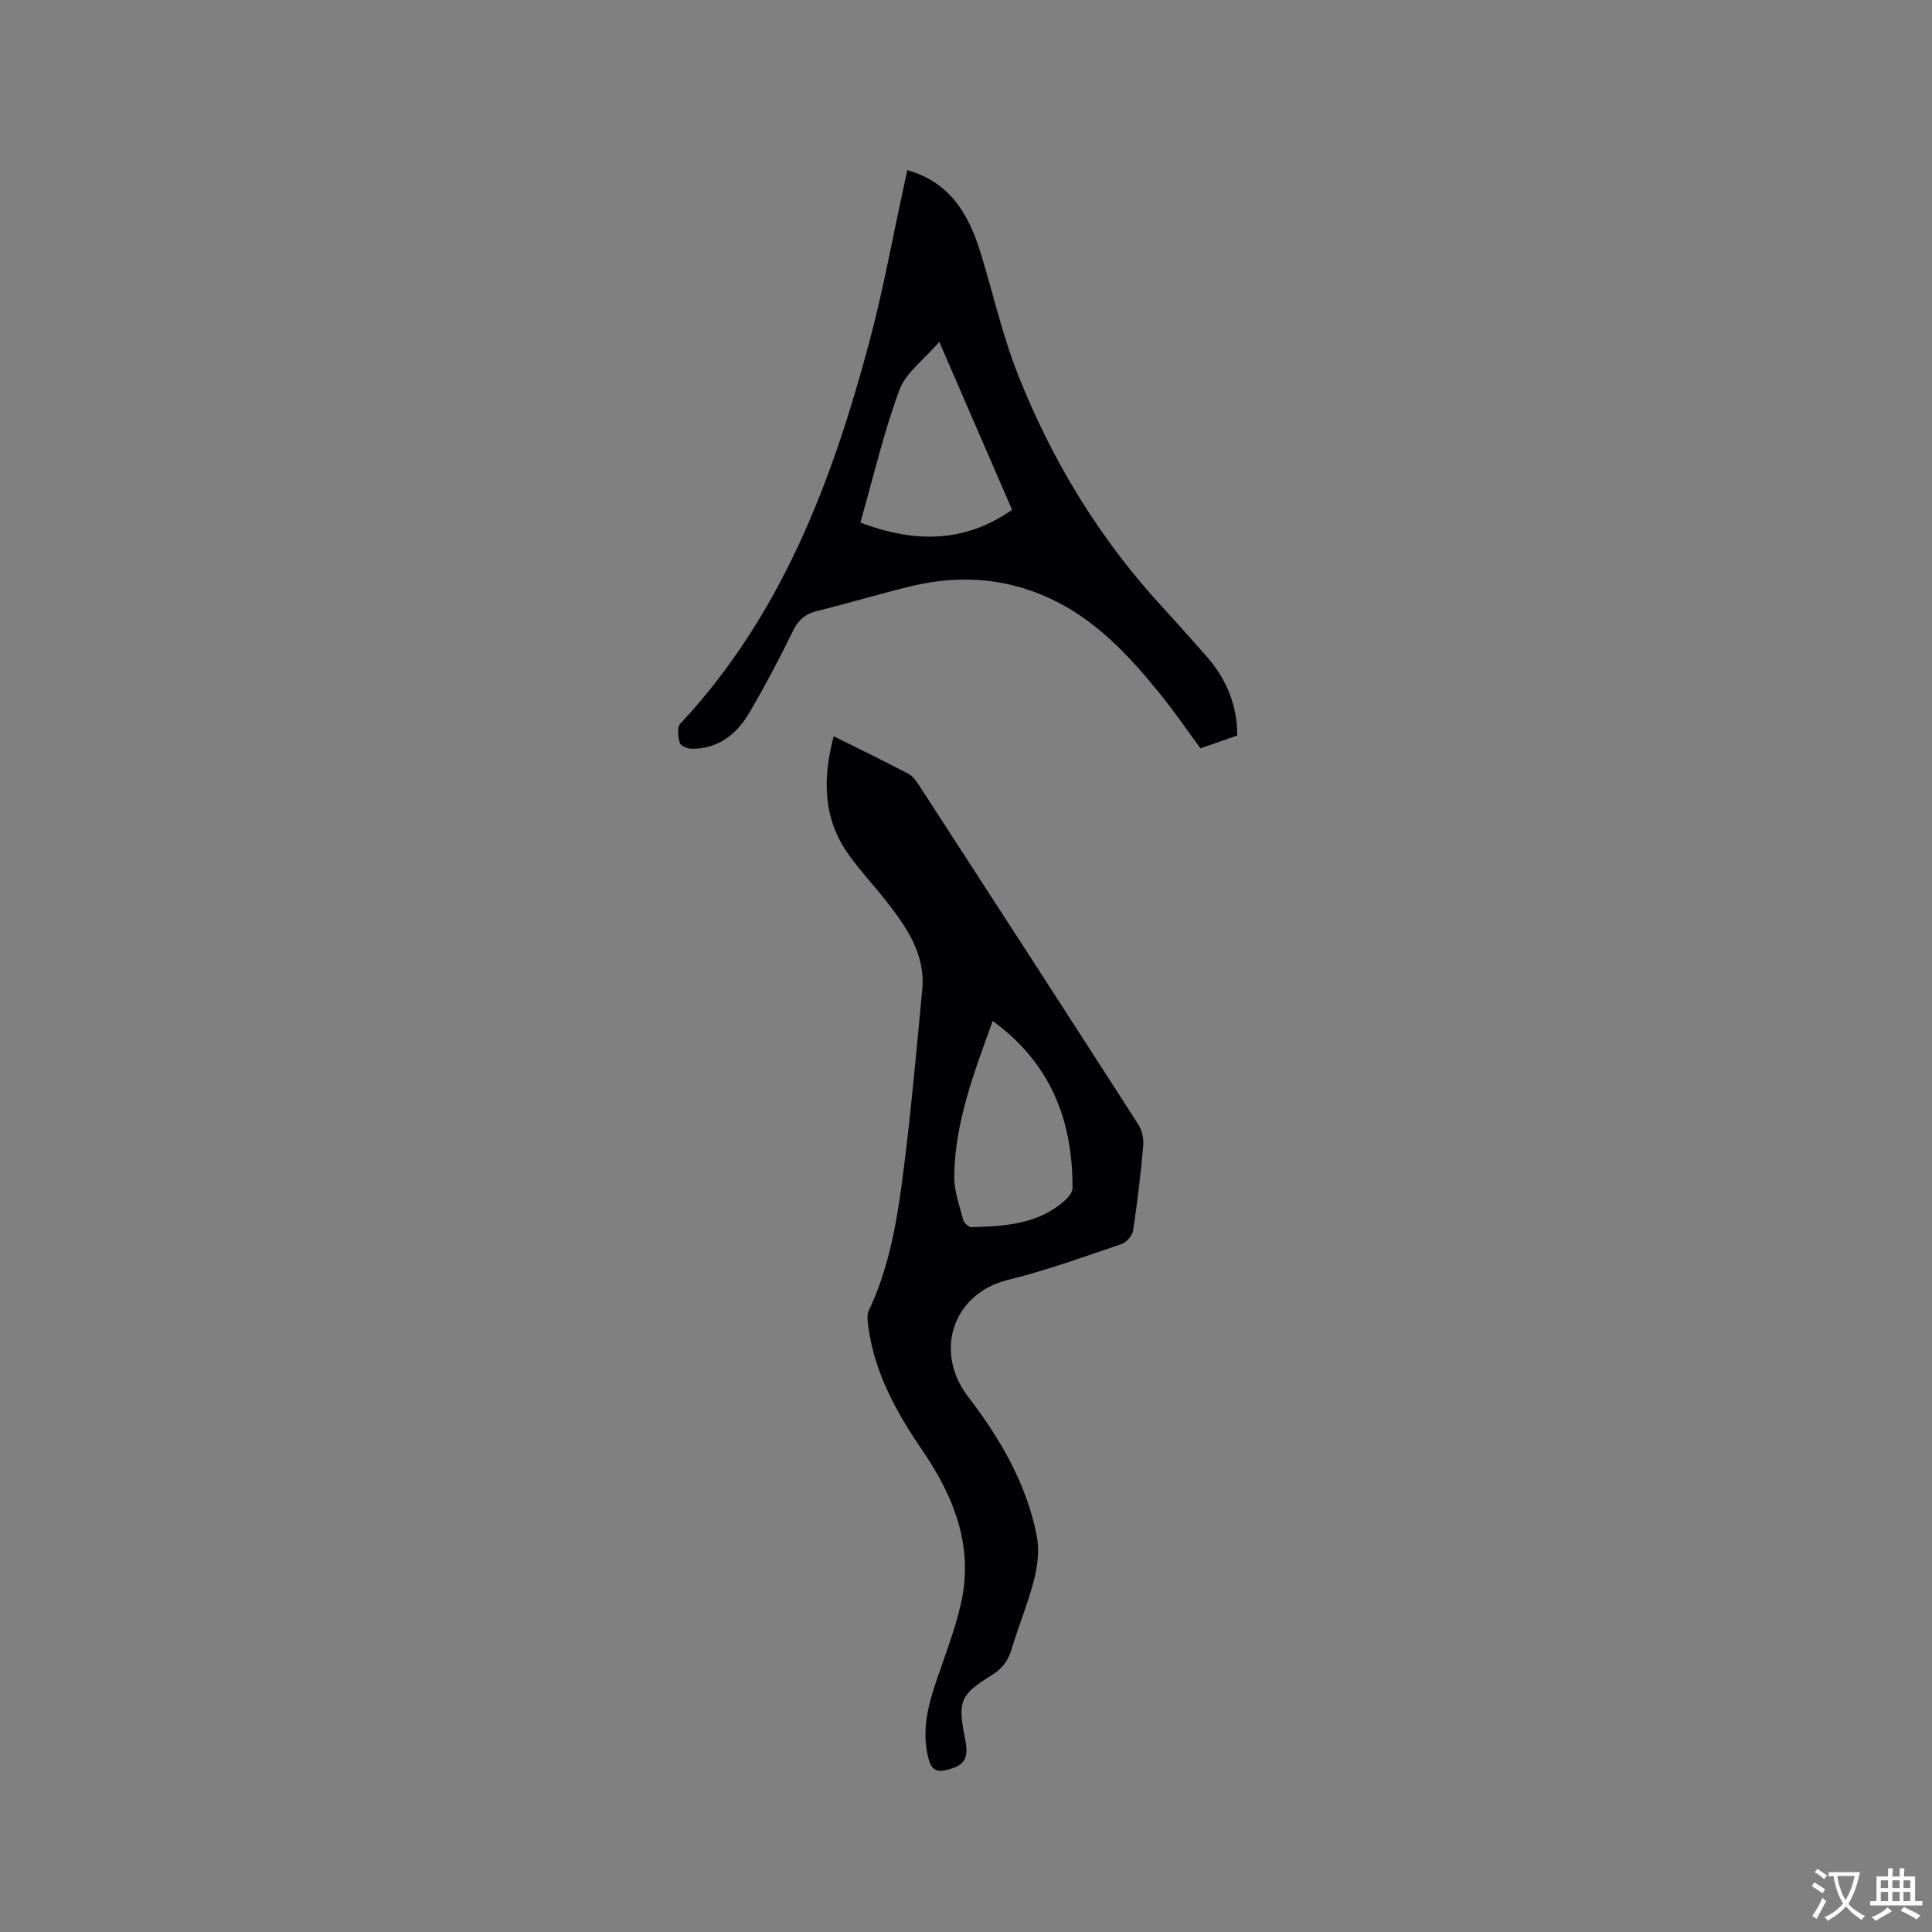 <svg enable-background="new 0 0 400 400" viewBox="0 0 400 400" xmlns="http://www.w3.org/2000/svg"><rect x="0" y="0" width="400" height="400" fill="#808080" stroke="none"/><path d="m172.6 152.43c5.3 2.64 10.43 5.13 15.48 7.78.95.5 1.68 1.58 2.3 2.53 15.11 23.29 30.2 46.59 45.22 69.95.78 1.21 1.22 2.96 1.1 4.39-.51 5.91-1.21 11.81-2.1 17.67-.16 1.06-1.35 2.46-2.37 2.81-7.8 2.64-15.58 5.47-23.56 7.43-11.34 2.79-15.44 14.79-8.22 24.21 6.61 8.61 12.09 17.97 14.2 28.8.56 2.87.19 6.13-.54 9-1.25 4.91-3.23 9.63-4.69 14.5-.71 2.37-1.94 3.99-4.07 5.31-6.64 4.11-7.1 5.41-5.54 13.2.83 4.15-.11 5.54-3.87 6.45-2.15.52-3.12-.22-3.66-2.2-1.49-5.49-.29-10.69 1.46-15.88 1.82-5.41 3.92-10.77 5.2-16.31 2.71-11.8-1.42-22.19-7.92-31.71-5.39-7.88-9.94-16.01-11.23-25.63-.15-1.12-.37-2.45.08-3.39 3.97-8.36 5.65-17.35 6.85-26.35 1.77-13.32 2.95-26.72 4.22-40.11.69-7.31-3.25-12.92-7.45-18.31-2.54-3.25-5.4-6.27-7.78-9.62-5.36-7.49-5.41-15.75-3.11-24.52zm32.93 58.95c-3.85 10.67-7.87 21.02-7.96 32.3-.02 2.97 1.1 5.97 1.87 8.91.16.62 1.11 1.5 1.67 1.48 6.8-.19 13.6-.55 19.12-5.31.81-.7 1.81-1.8 1.82-2.72.07-13.99-4.46-25.87-16.52-34.66z" fill="#010105"/><path d="m187.84 35.22c8.99 2.55 12.76 9.28 15.19 17.15 2.58 8.38 4.5 17.01 7.71 25.14 7.01 17.76 16.82 33.92 29.8 48.04 3.01 3.28 5.95 6.62 8.92 9.94 4.16 4.66 6.69 10 6.7 16.79-2.39.83-4.94 1.72-7.62 2.66-2.72-3.7-5.28-7.45-8.12-10.97-6.07-7.54-12.61-14.71-21.32-19.23-9.56-4.95-19.8-5.91-30.26-3.42-6.58 1.57-13.07 3.56-19.64 5.17-2.49.61-3.91 1.86-5.04 4.17-2.78 5.7-5.75 11.32-8.95 16.8-2.63 4.5-6.45 7.62-12.03 7.56-.86-.01-2.28-.61-2.44-1.21-.35-1.25-.6-3.22.1-3.97 20.99-22.47 31.44-50.16 39.17-79.14 2.81-10.51 4.74-21.26 7.07-31.9.24-1.13.48-2.24.76-3.58zm-9.71 72.98c11.06 4.17 21.42 4.32 31.41-2.65-4.99-11.52-9.88-22.79-15.07-34.77-3.16 3.68-6.93 6.37-8.26 9.96-3.26 8.79-5.38 18.01-8.08 27.46z" fill="#010105"/><g fill="#fafbfa"><path d="m377.9 391.2c-.2.3-.4.5-.6.8-.7-.6-1.4-1-2.2-1.5.2-.3.4-.5.5-.8.6.4 1.4.8 2.3 1.5zm-1.8 6.1c-.2-.2-.5-.4-.9-.6.4-.6.8-1.2 1.2-1.9s.7-1.3.9-1.9c.3.3.5.5.8.7-.7 1.3-1.4 2.6-2 3.7zm2.2-9c-.3.3-.5.5-.6.8-.6-.6-1.3-1.1-2-1.5.3-.3.5-.5.6-.7.6.5 1.3.9 2 1.4zm.3.2v-.9h2 4.5c-.3 1.3-.6 2.5-1 3.6s-.9 2.1-1.4 3c.4.5 1 1 1.6 1.4s1.2.8 1.9 1.1c-.3.2-.5.4-.8.8-.4-.3-1-.7-1.6-1.2s-1.2-1.1-1.6-1.6c-.5.6-1.1 1.1-1.7 1.6s-1.4.9-2.1 1.4c-.1-.3-.3-.5-.7-.8.6-.2 1.2-.5 1.9-1s1.4-1.1 2-1.8c-.5-.8-.9-1.6-1.2-2.5s-.6-2-.8-3.2c-.4.1-.7.1-1 .1zm2.5 2.7c.3 1 .7 1.7 1 2.2.3-.5.6-1.1 1-2s.6-1.9.9-3h-3.2-.4c.1.9.3 1.8.7 2.8z"/><path d="m396.5 388.5v1.5 3.6h1.5v.9c-.4 0-1 0-1.7 0h-7.9c-.5 0-.9 0-1.2 0v-.9h1.3v-3.5c0-.7 0-1.2 0-1.6h2.4c0-.8 0-1.4 0-1.7h1c0 .3-.1.8-.1 1.7h1.5c0-.8 0-1.4 0-1.7h1c0 .3-.1.9-.1 1.7zm-8.2 9.2c-.2-.3-.5-.5-.8-.8.8-.3 1.4-.6 1.9-.9s1-.7 1.4-1.1c.3.3.6.5.9.8-1.6 1-2.8 1.6-3.4 2zm2.6-6.8v-1.6h-1.5v1.6zm0 2.7v-1.9h-1.5v1.9zm2.4-2.7v-1.6h-1.5v1.6zm0 2.7v-1.9h-1.5v1.9zm.2 2 .7-.8c.4.2.9.5 1.6.8s1.3.7 1.8 1c-.3.3-.5.5-.8.8-.4-.3-1.5-1-3.3-1.8zm2-4.7v-1.6h-1.4v1.6zm0 2.7v-1.9h-1.4v1.9z"/></g></svg>